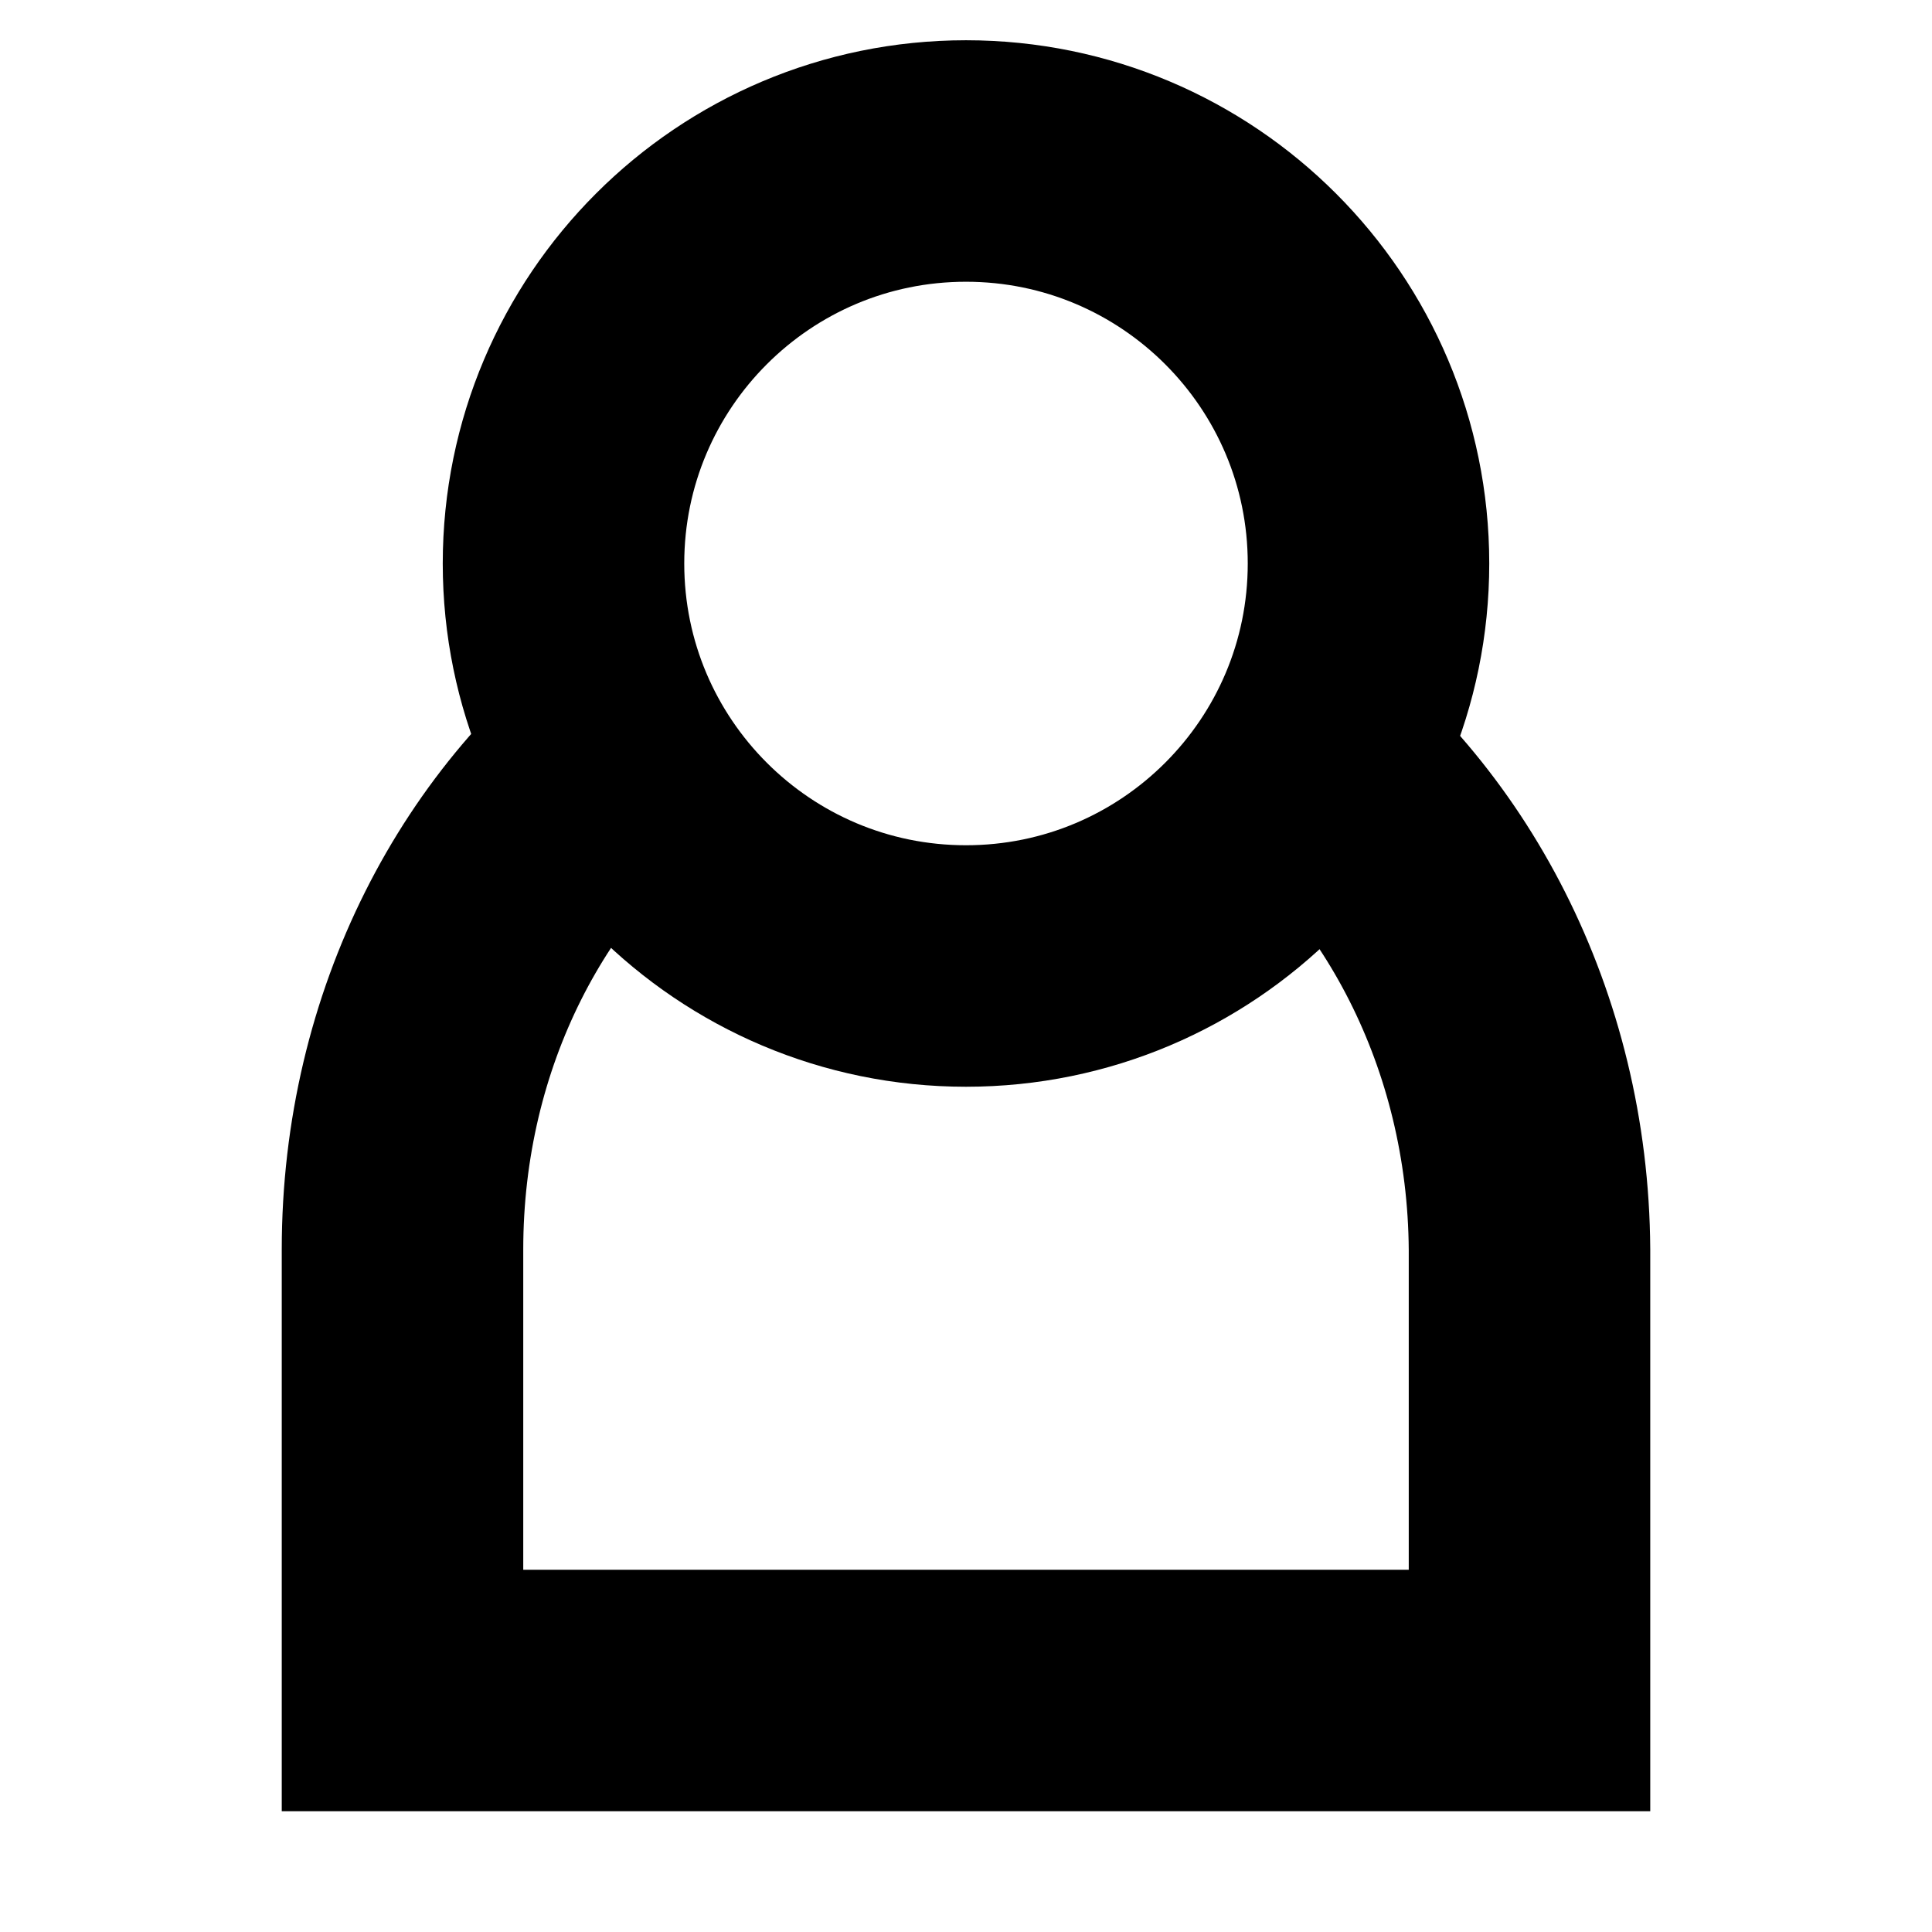 <svg width="24" height="24" viewBox="0 0 24 24" fill="none" xmlns="http://www.w3.org/2000/svg">
    <path d="M15.769 9C17.698 10.382 18.983 12.79 19 15.523V21H5V15.523C5 12.776 6.274 10.377 8.202 9" stroke="currentColor" stroke-width="3"/>
    <path d="M17 7C17 9.761 14.761 12 12 12C9.239 12 7 9.761 7 7C7 4.239 9.239 2 12 2C14.761 2 17 4.239 17 7Z" stroke="currentColor" stroke-width="3"/>
</svg>
